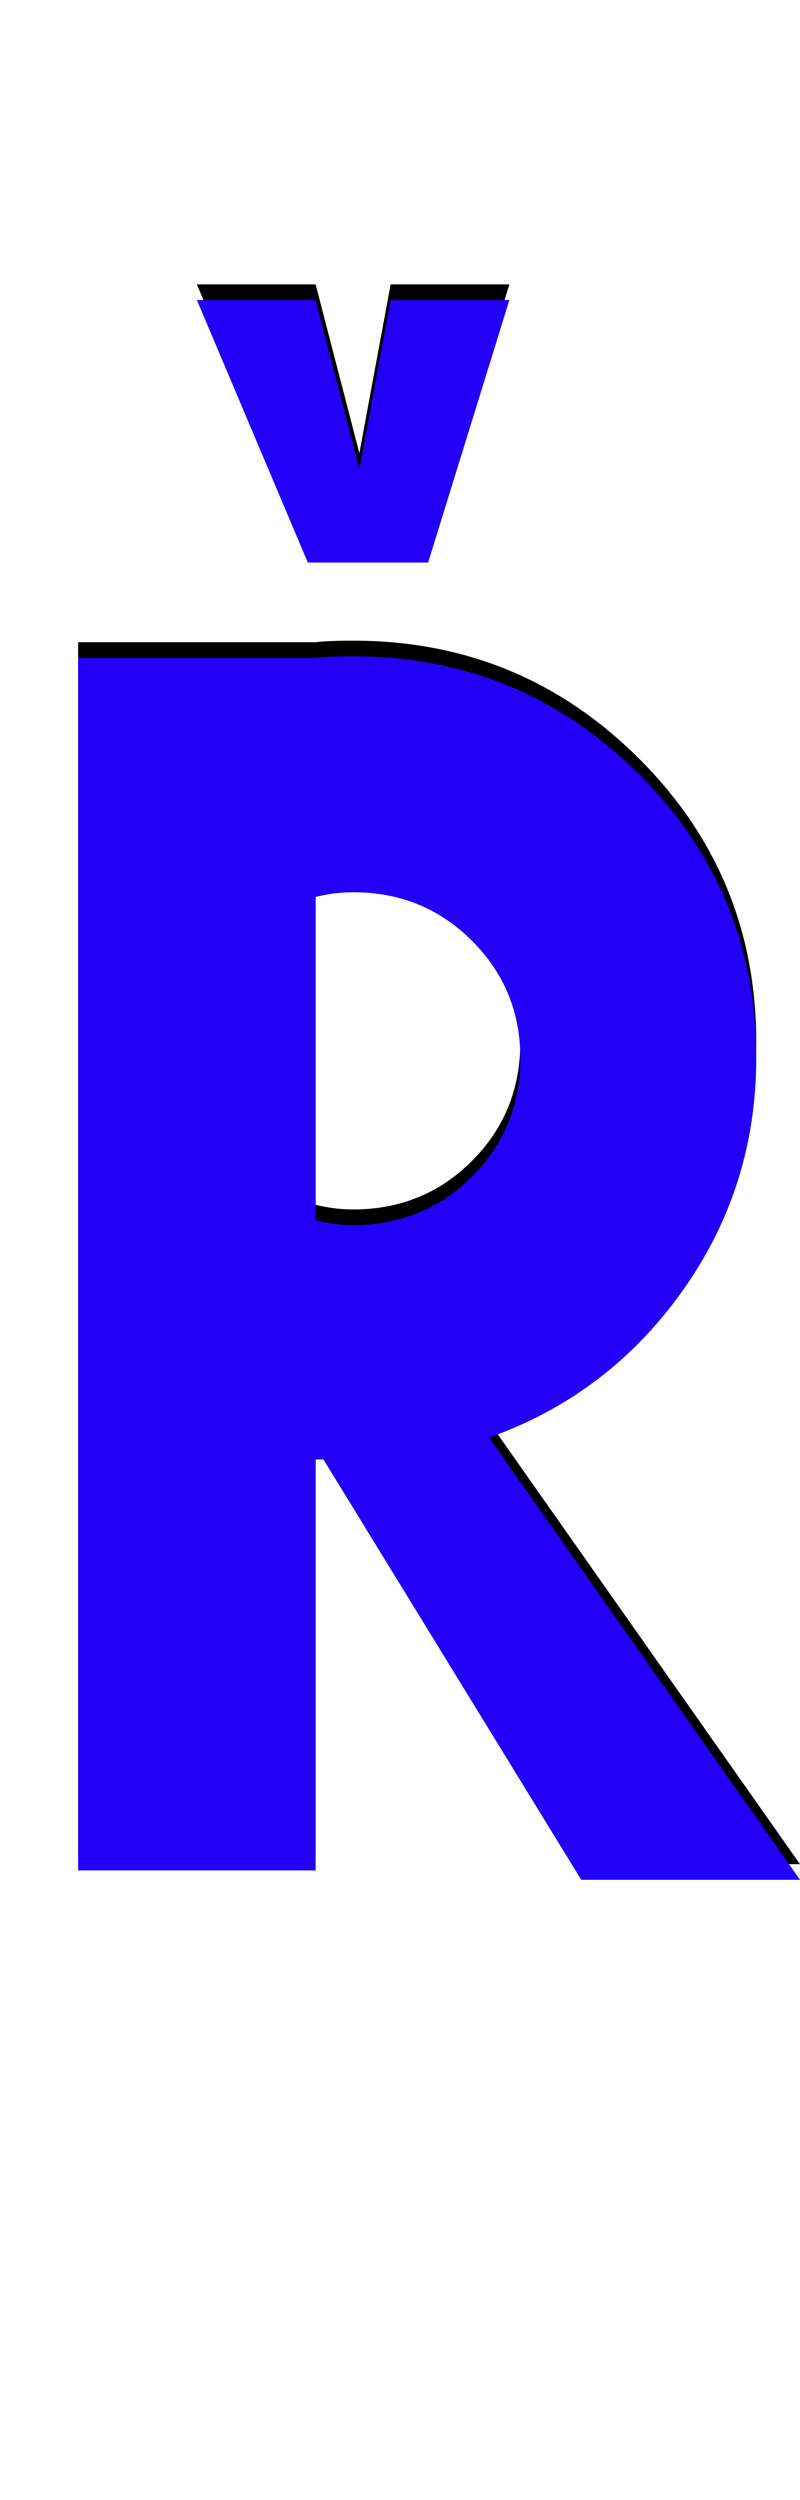 <svg xmlns="http://www.w3.org/2000/svg" id="glyph273" viewBox="0 0 512 1600">
  <defs/>
  <path fill="#000000" d="M126,182 L202,182 L230,290 L250,182 L326,182 L274,350 L273,350 L198,350 L197,350 Z M202,564 L202,771 Q214,774 226,774 Q271,774 302,743 Q333,712 333,667 Q333,623 302,592 Q271,561 226,561 Q214,561 202,564 Z M202,1187 L50,1187 L50,411 L202,411 Q210,410 226,410 Q333,410 408.5,485 Q484,560 484,667 Q484,750 436.5,816.5 Q389,883 313,910 L512,1193 L372,1193 L207,924 Q204,924 202,924 Z"/>
  <path fill="#2200f5" d="M126,192 L202,192 L230,300 L250,192 L326,192 L274,360 L273,360 L198,360 L197,360 Z M202,574 L202,781 Q214,784 226,784 Q271,784 302,753 Q333,722 333,677 Q333,633 302,602 Q271,571 226,571 Q214,571 202,574 Z M202,1197 L50,1197 L50,421 L202,421 Q210,420 226,420 Q333,420 408.5,495 Q484,570 484,677 Q484,760 436.5,826.5 Q389,893 313,920 L512,1203 L372,1203 L207,934 Q204,934 202,934 Z"/>
</svg>
